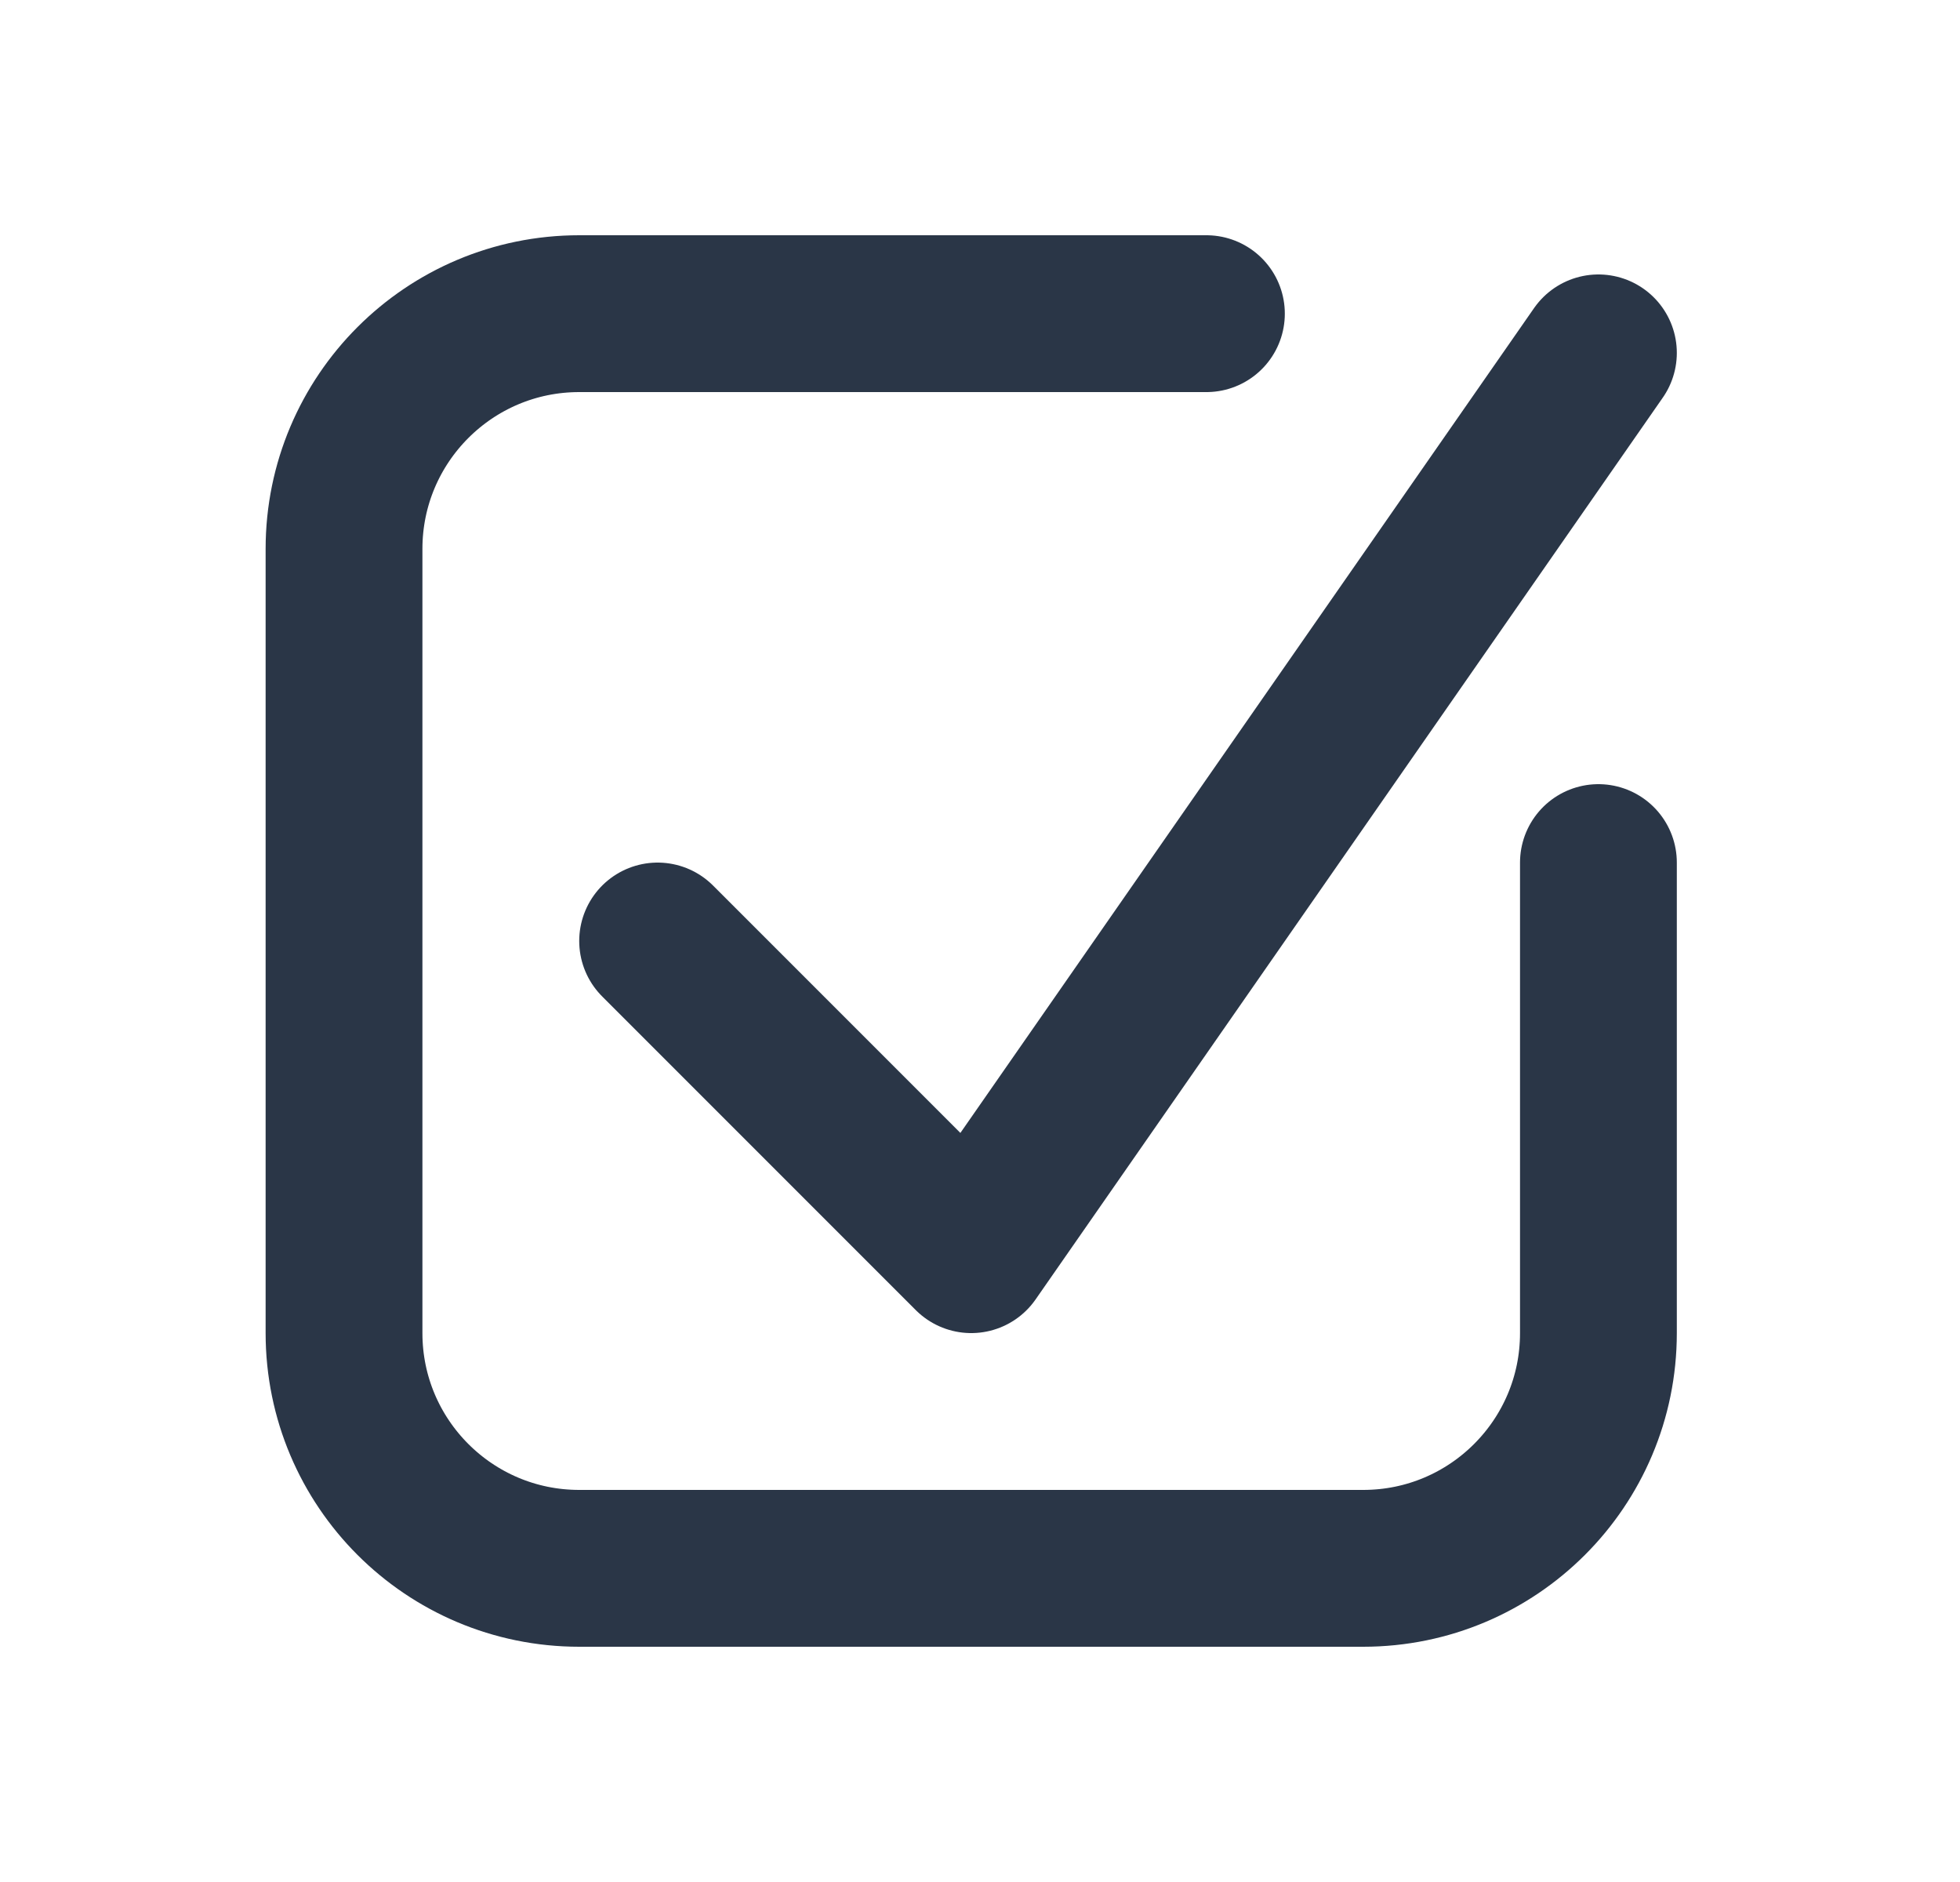 <svg width="25" height="24" viewBox="0 0 25 24" fill="none" xmlns="http://www.w3.org/2000/svg">
<path d="M20.388 11V17C20.388 18.657 19.045 20 17.388 20H7.388C5.731 20 4.388 18.657 4.388 17V7C4.388 5.343 5.731 4 7.388 4H15.388" stroke="#2A3647" stroke-width="2" stroke-linecap="round"/>
<path d="M8.388 12L12.388 16L20.388 4.5" stroke="#2A3647" stroke-width="2" stroke-linecap="round" stroke-linejoin="round"/>
</svg>
